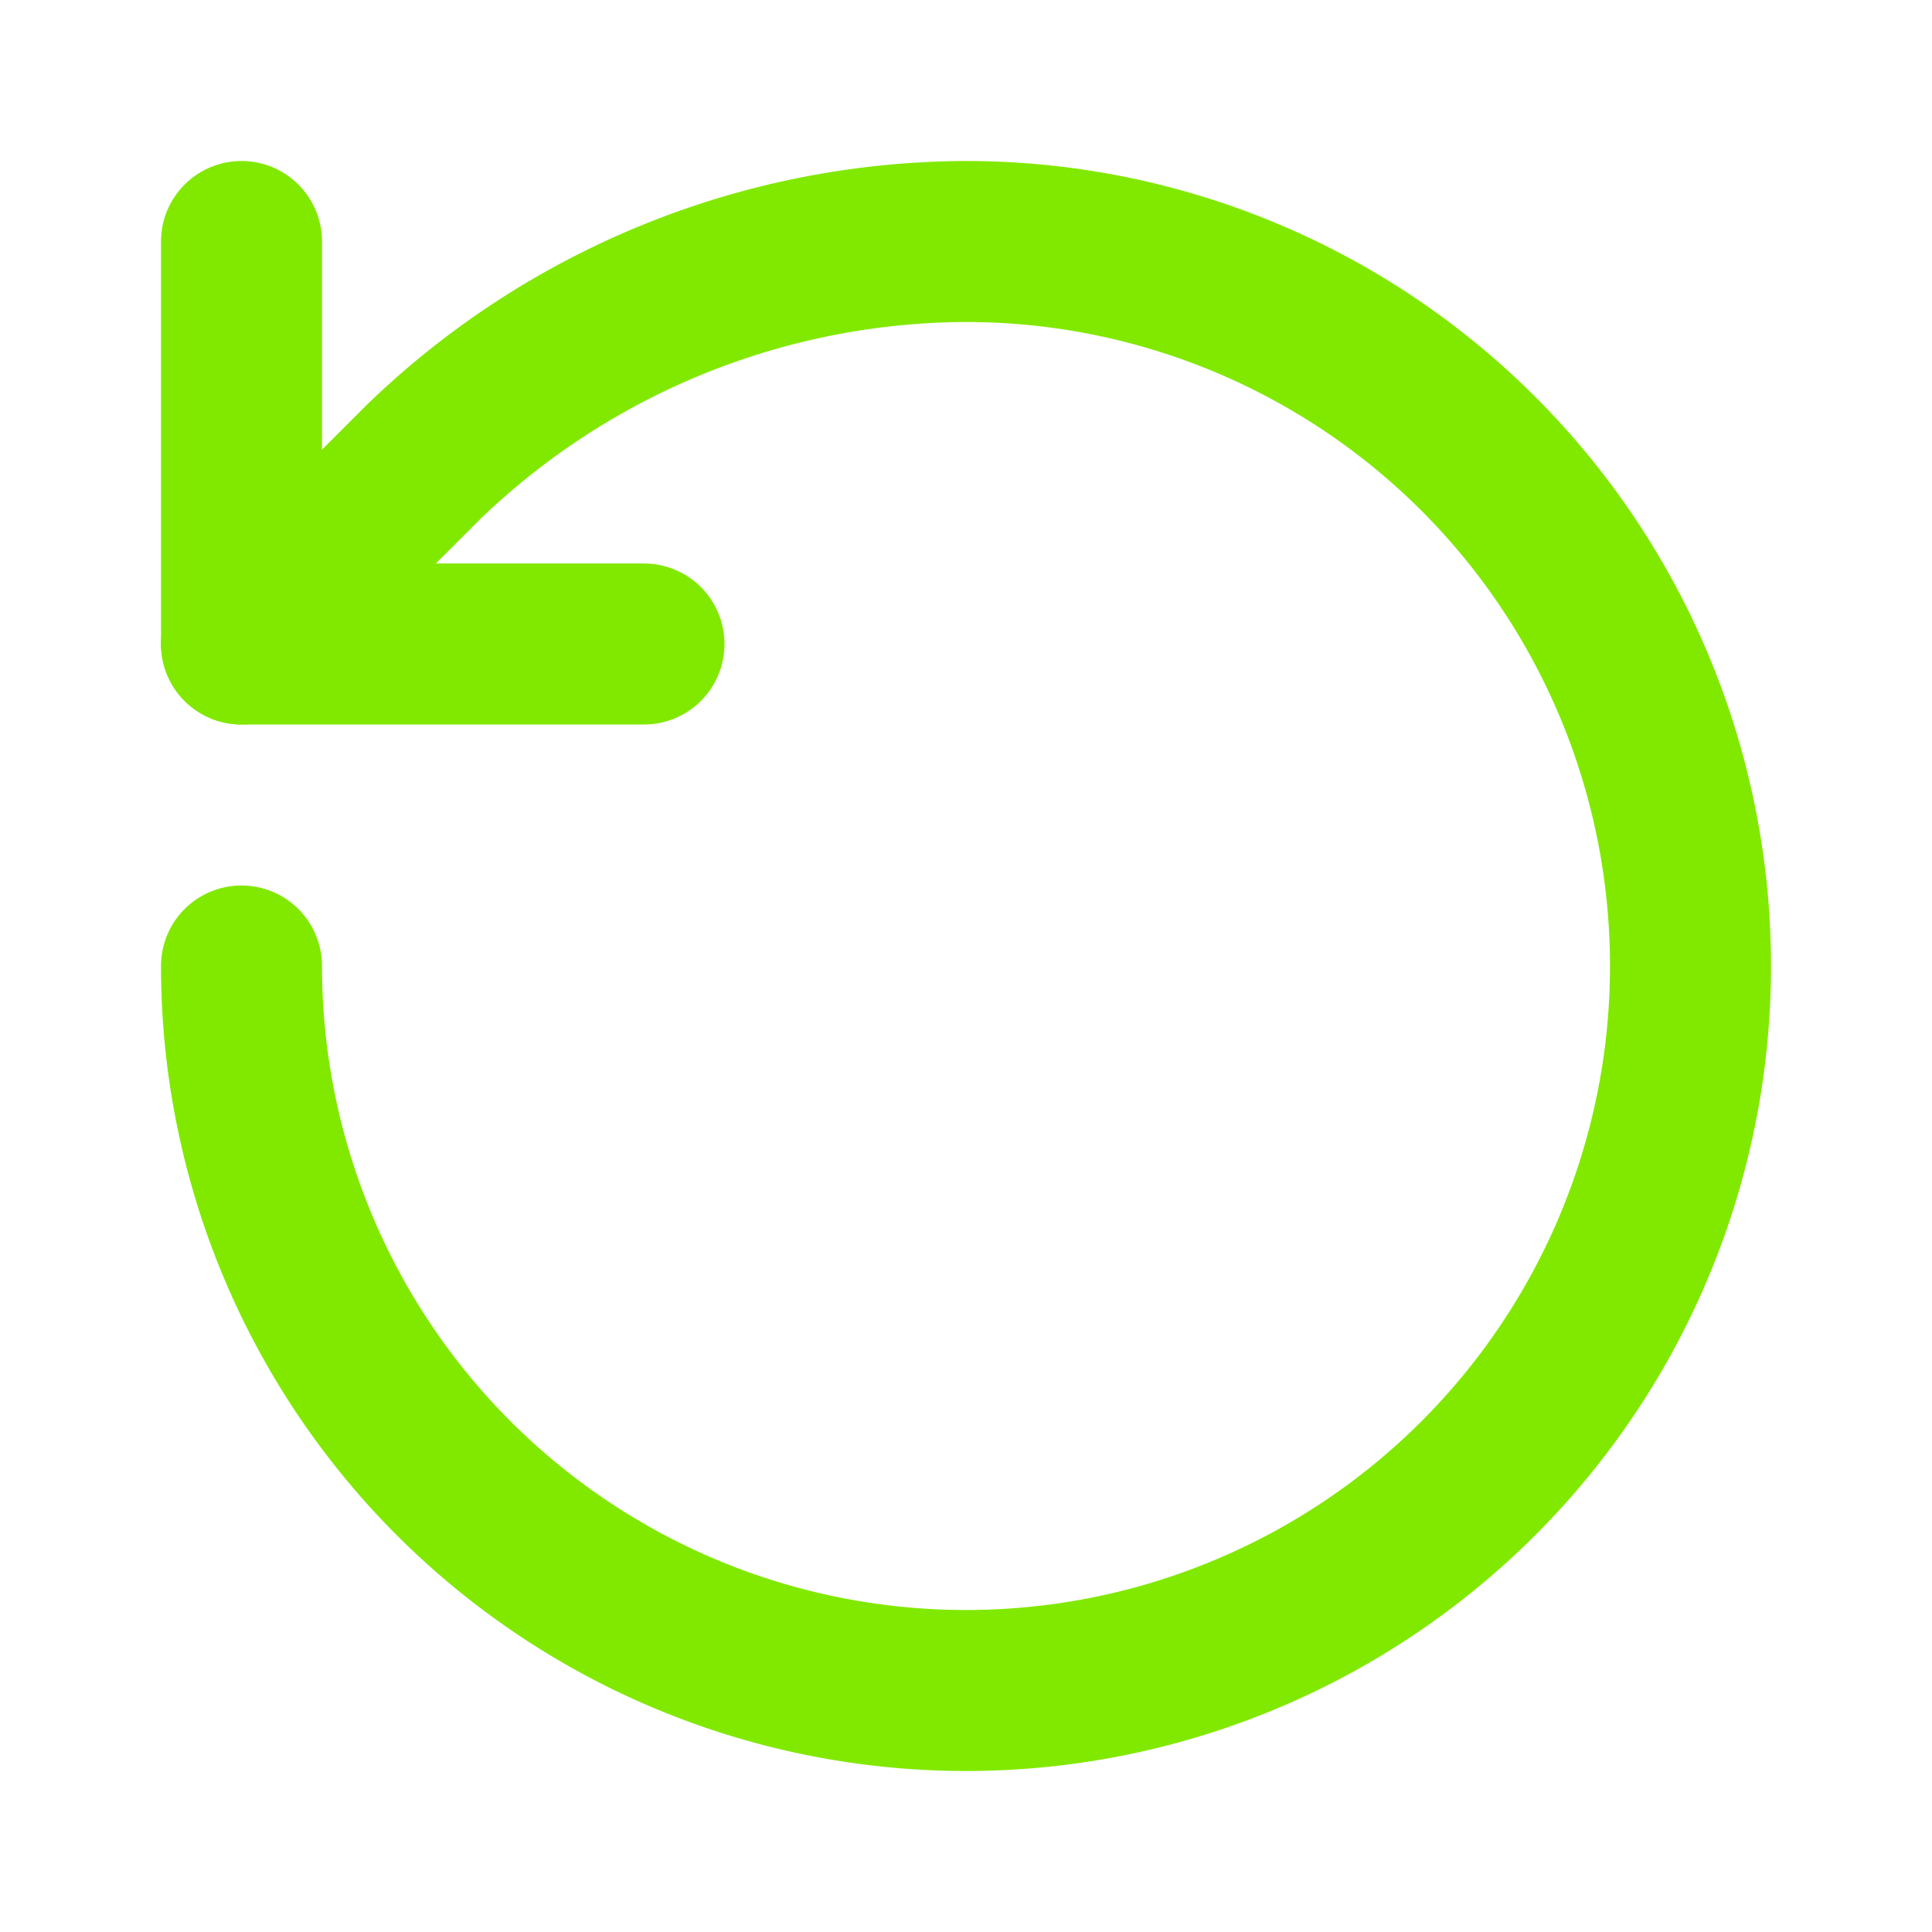 <svg xmlns="http://www.w3.org/2000/svg" width="24" height="24" viewBox="0 0 24 24" fill="none" stroke="#81E900" stroke-width="2" stroke-linecap="round" stroke-linejoin="round" class="lucide lucide-rotate-ccw"><path d="M3 12a9 9 0 1 0 9-9 9.75 9.75 0 0 0-6.74 2.74L3 8"/><path d="M3 3v5h5"/></svg>